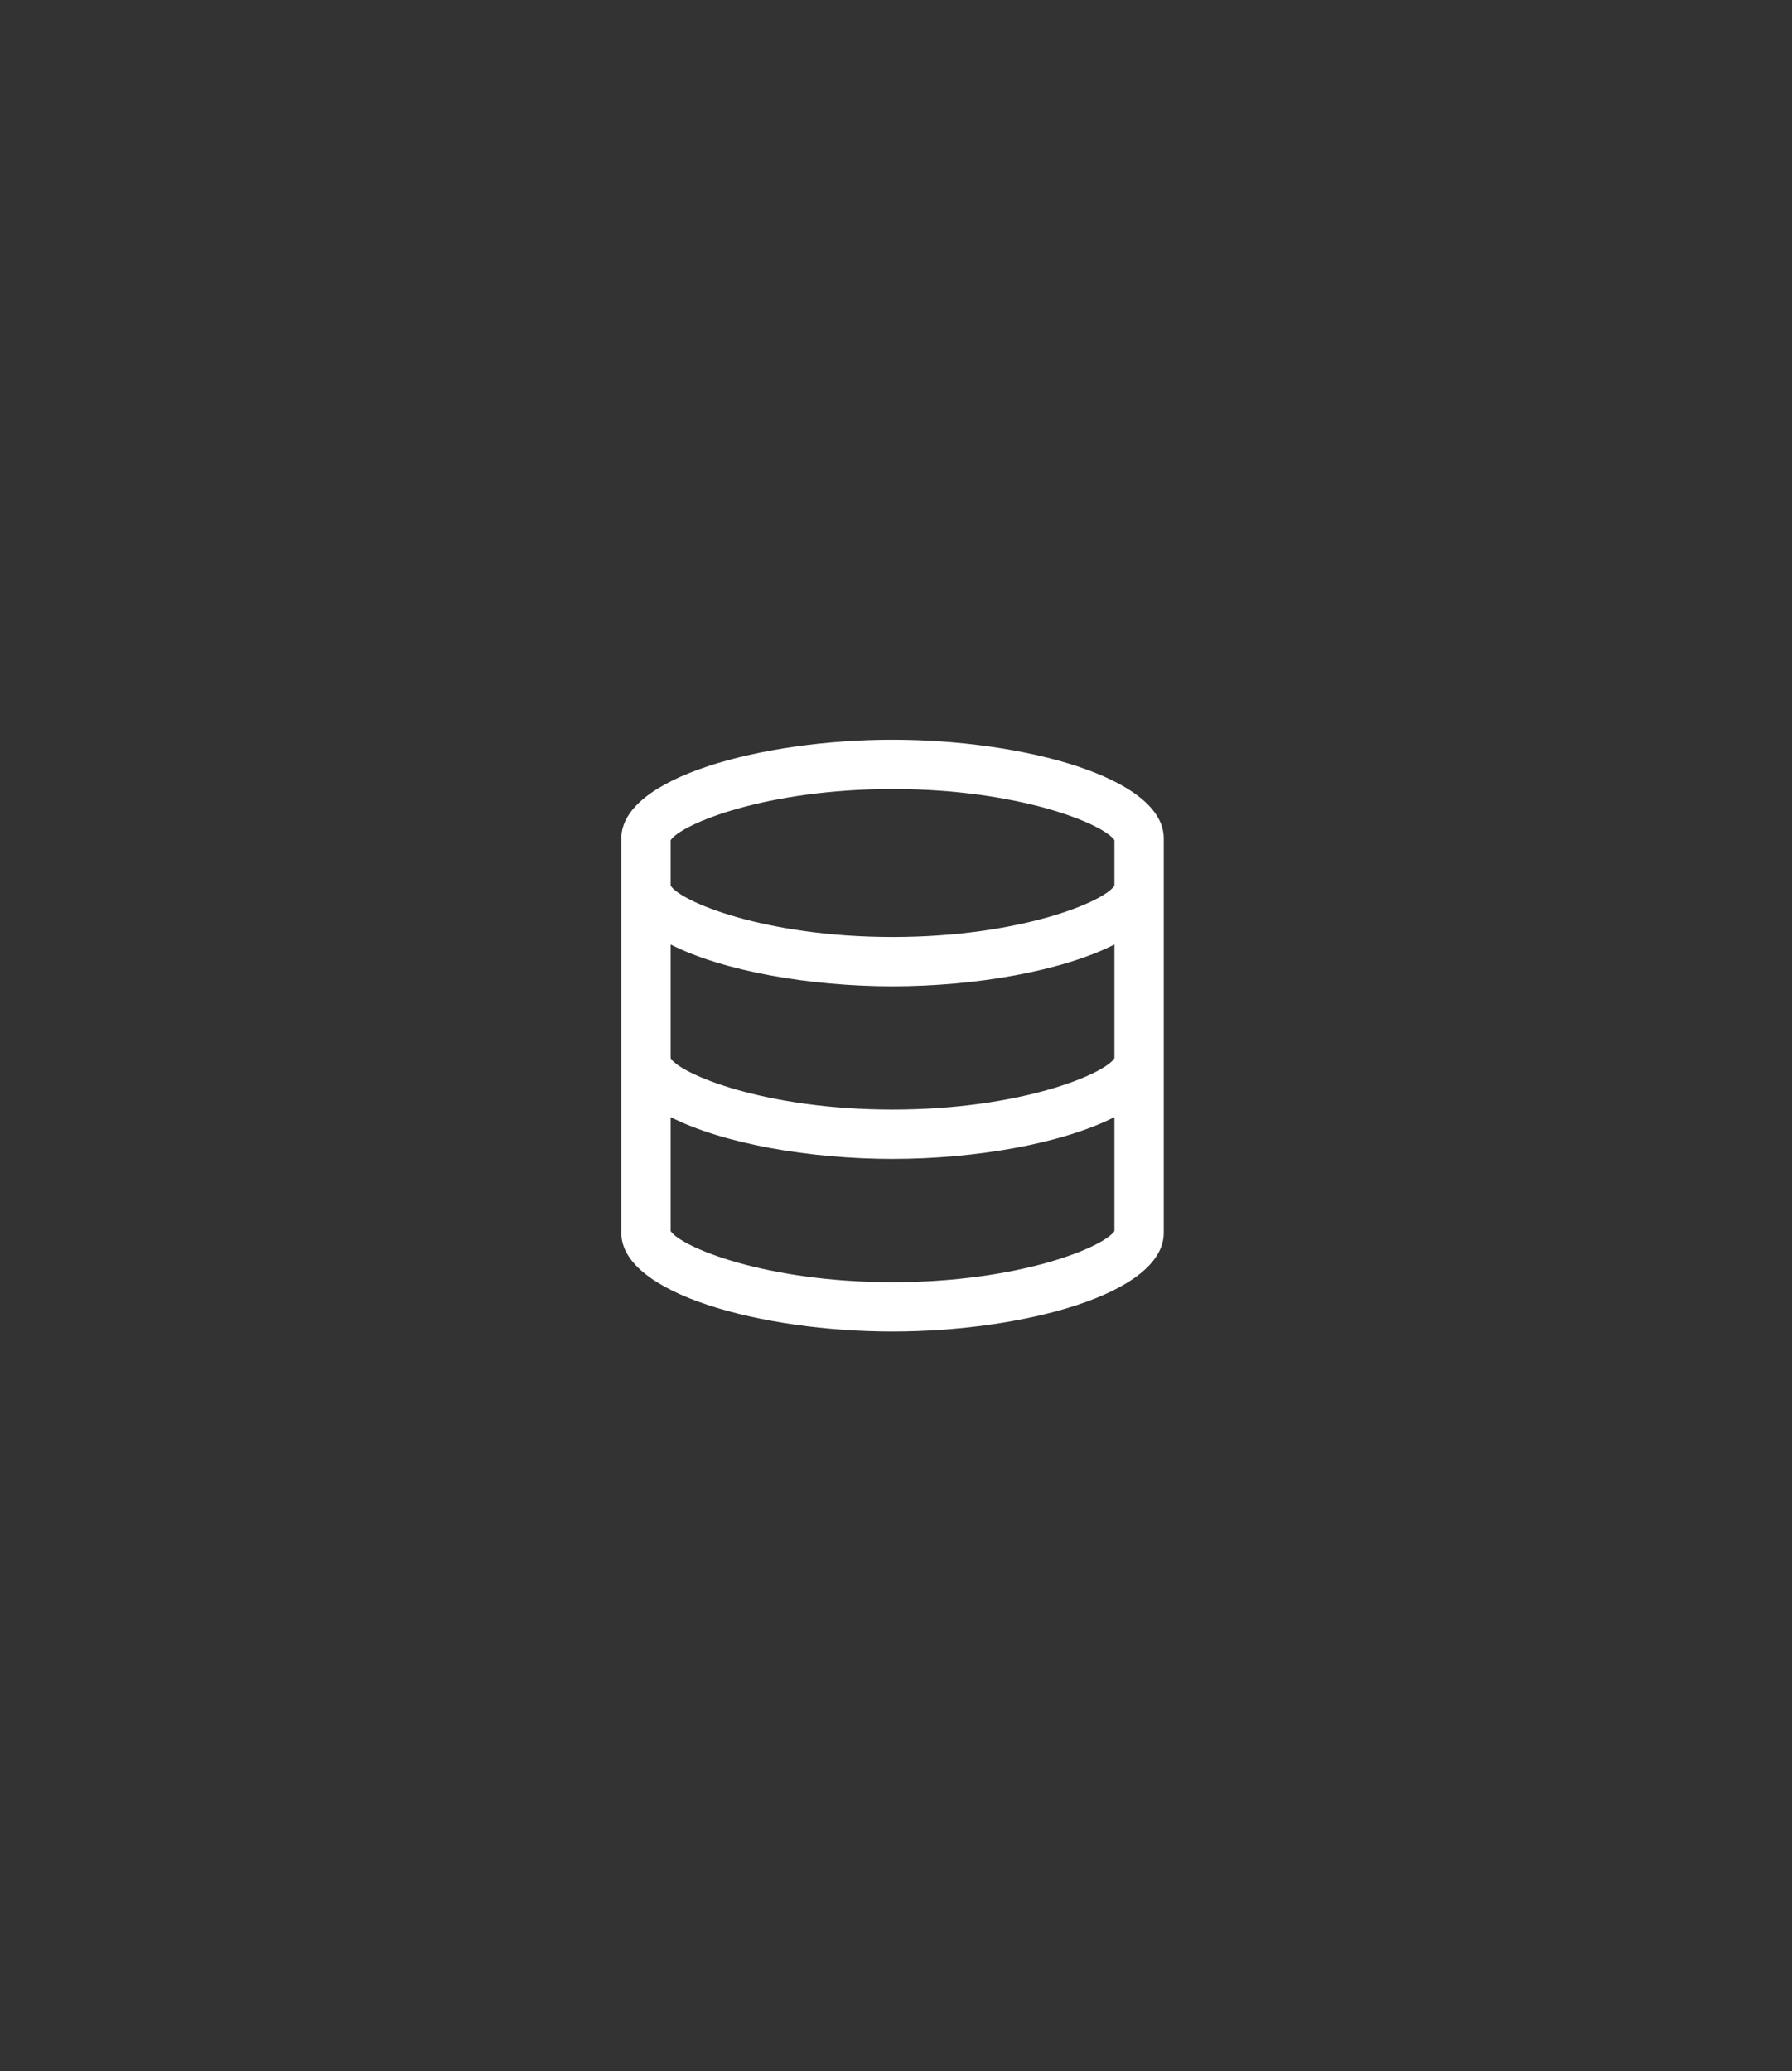 <svg xmlns="http://www.w3.org/2000/svg" xmlns:xlink="http://www.w3.org/1999/xlink" width="121.135" height="140" viewBox="0 0 121.135 140">
  <rect x="0" y="0" width="121.135" height="140" fill="#333333" stroke="none"/>
  <defs>
    <clipPath id="clip-path">
      <path id="다각형_4" data-name="다각형 4" d="M99.229,0a10,10,0,0,1,8.658,5l29.221,50.567a10,10,0,0,1,0,10.007l-29.221,50.567a10,10,0,0,1-8.658,5H40.771a10,10,0,0,1-8.658-5L2.891,65.571a10,10,0,0,1,0-10.007L32.113,5a10,10,0,0,1,8.658-5Z" transform="translate(141.135) rotate(90)" fill="#f5f5f5"/>
    </clipPath>
    <clipPath id="clip-path-2">
      <rect id="사각형_32" data-name="사각형 32" width="36.667" height="40" fill="#fff"/>
    </clipPath>
  </defs>
  <g id="그룹_48" data-name="그룹 48" transform="translate(-20)">
    <g id="마스크_그룹_20" data-name="마스크 그룹 20" clip-path="url(#clip-path)">
      <circle id="타원_5" data-name="타원 5" cx="70" cy="70" r="0" transform="translate(11)" fill="#1740c2"/>
    </g>
    <g id="icon" transform="translate(62 50)">
      <g id="그룹_26" data-name="그룹 26" clip-path="url(#clip-path-2)">
        <path id="패스_39" data-name="패스 39" d="M18.333,0C9.517,0,0,2.548,0,6.667V33.333C0,37.452,9.517,40,18.333,40s18.333-2.548,18.333-6.667V6.667C36.667,2.548,27.15,0,18.333,0m0,3.333c8.6,0,14.3,2.38,15,3.458V9.86c-.655,1.075-6.36,3.473-15,3.473s-14.345-2.4-15-3.473V6.792c.7-1.078,6.4-3.458,15-3.458m15,18.193C32.678,22.6,26.973,25,18.333,25s-14.345-2.4-15-3.473V13.842c3.548,1.8,9.41,2.825,15,2.825s11.452-1.027,15-2.825Zm-15,15.14c-8.6,0-14.3-2.38-15-3.458v-7.7c3.548,1.8,9.41,2.825,15,2.825s11.452-1.027,15-2.825v7.7c-.7,1.078-6.4,3.458-15,3.458" fill="#fff"/>
      </g>
    </g>
  </g>
</svg>

